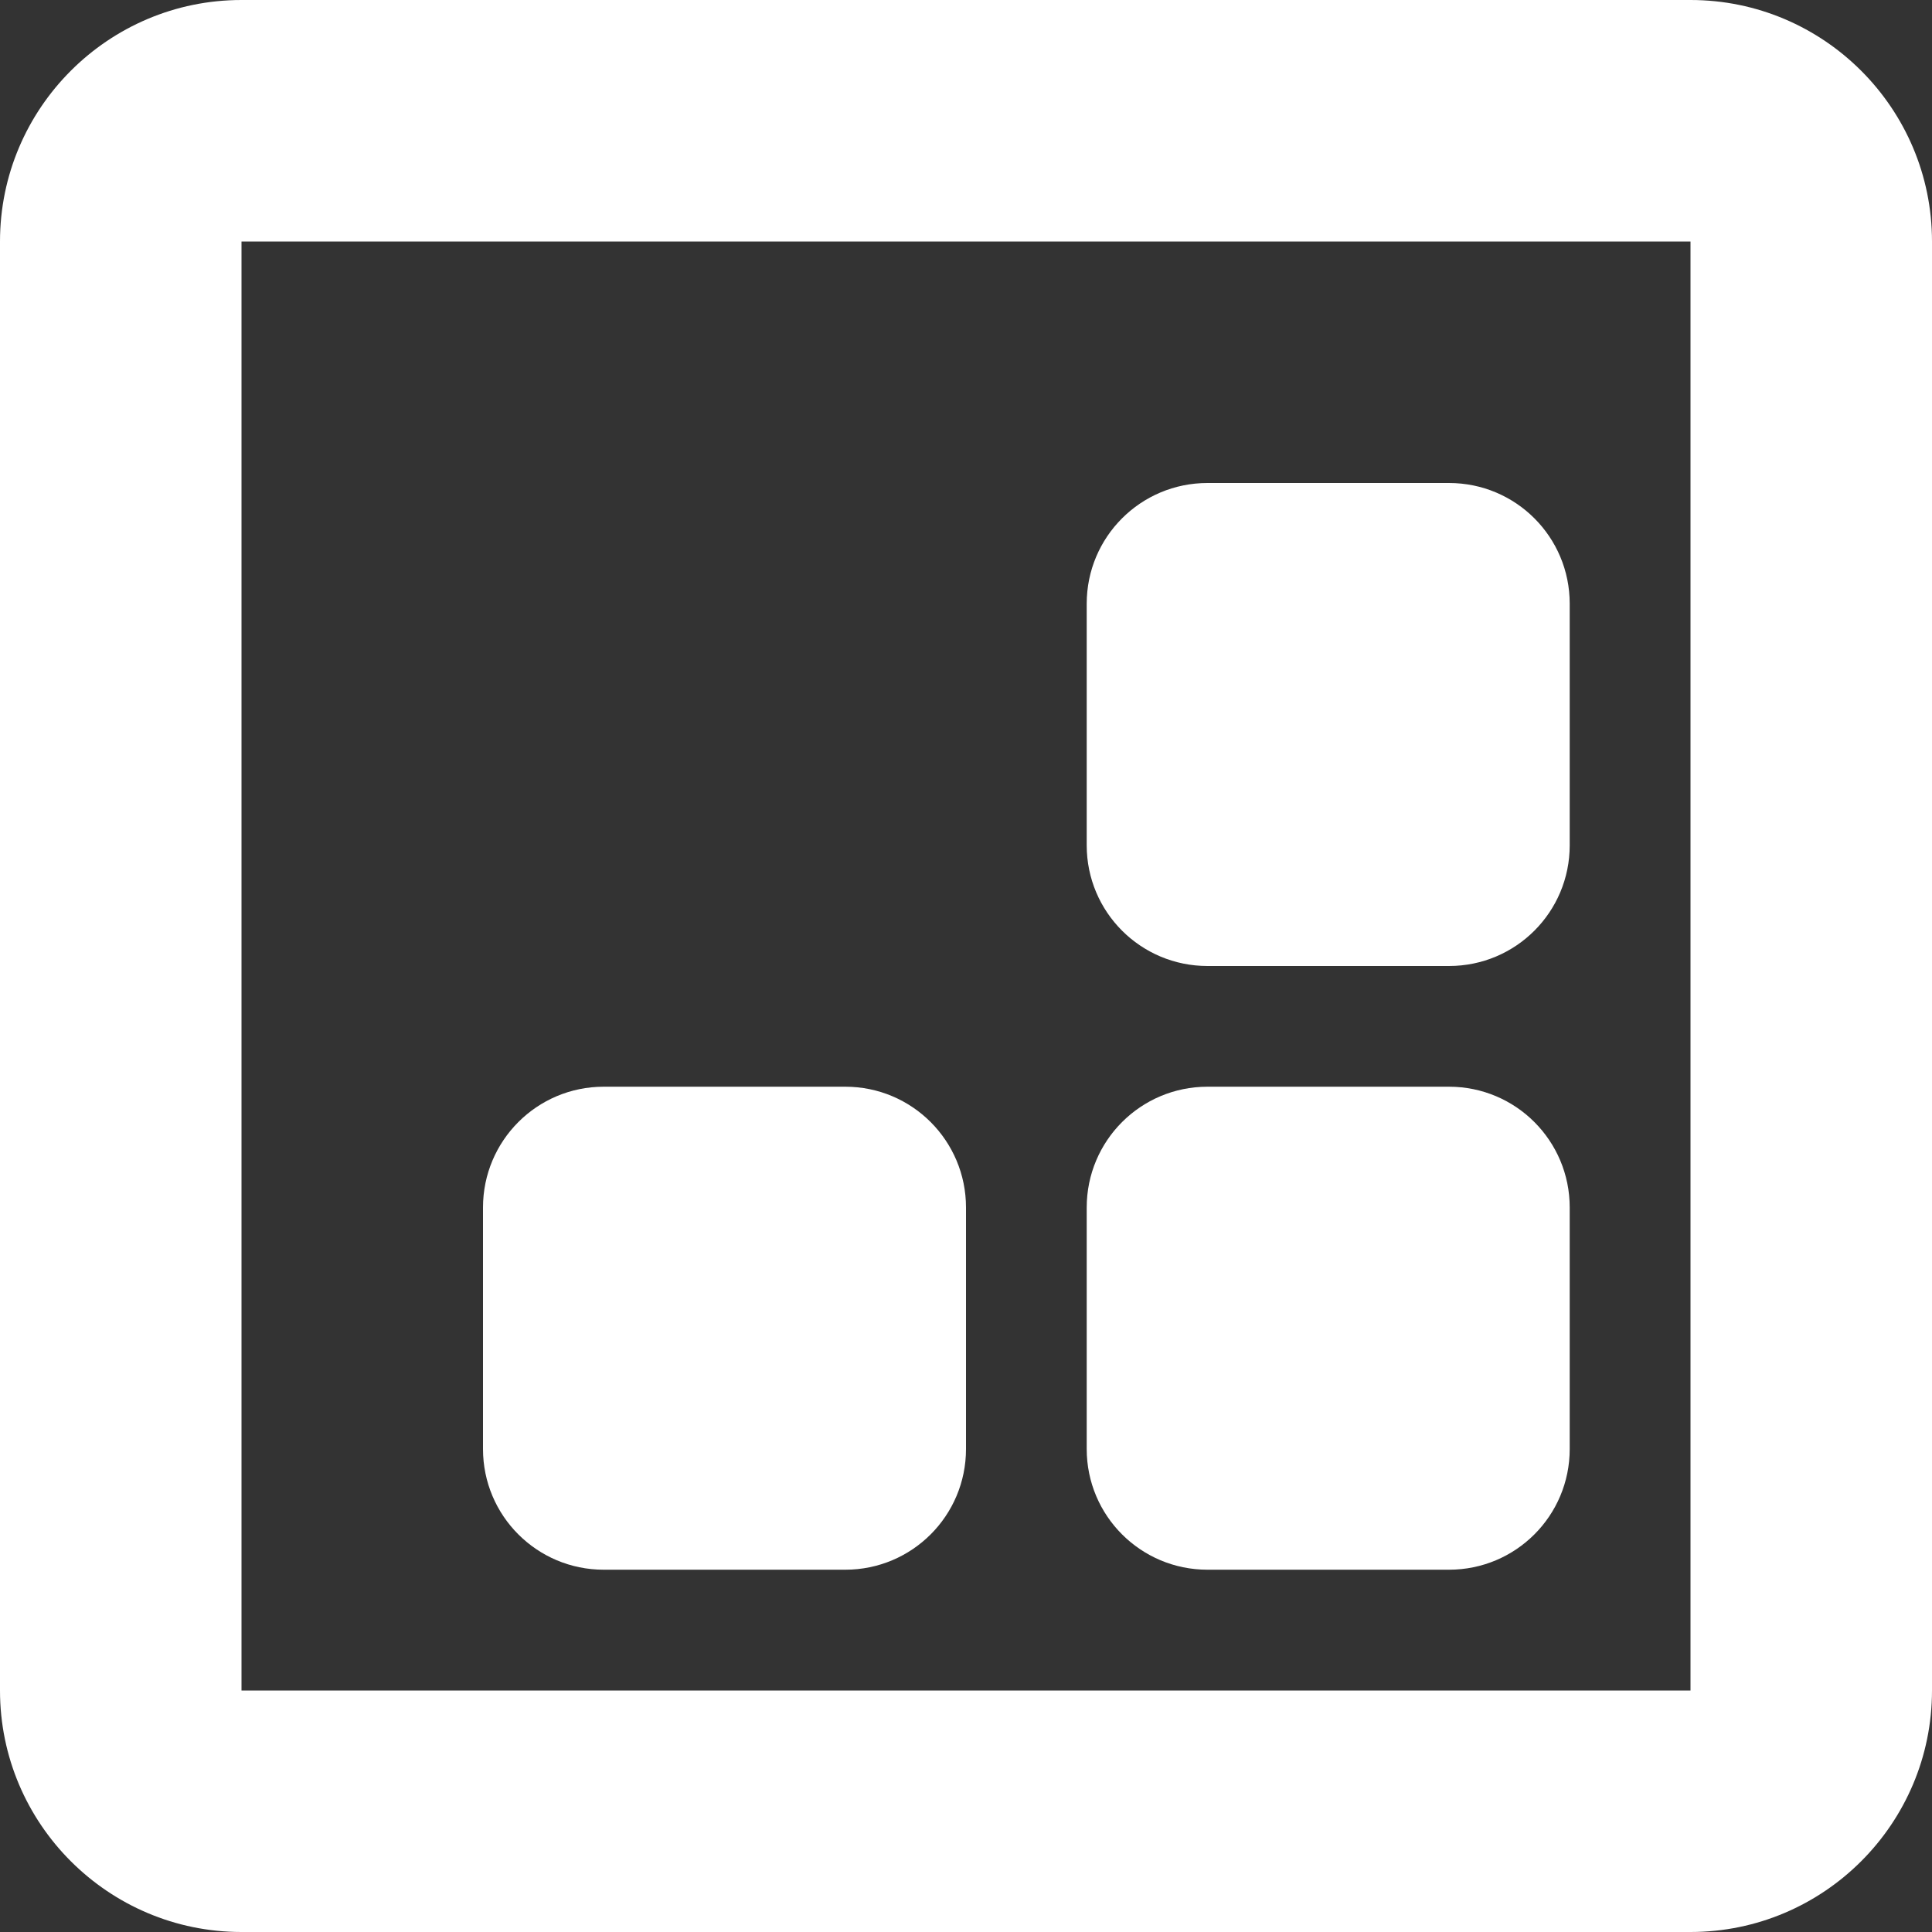 <svg width="25" height="25" viewBox="0 0 25 25" fill="none" xmlns="http://www.w3.org/2000/svg">
<rect x="0" y="0" width="25" height="25" fill="#333333" stroke="none"/>
<path d="M15.625 12.5H18.75C19.614 12.5 20.312 11.802 20.312 10.938V7.812C20.312 6.948 19.614 6.25 18.75 6.25H15.625C14.761 6.25 14.062 6.948 14.062 7.812V10.938C14.062 11.802 14.761 12.5 15.625 12.5Z" fill="white"/>
<path d="M18.75 20.312H15.625C14.761 20.312 14.062 19.614 14.062 18.75V15.625C14.062 14.761 14.761 14.062 15.625 14.062H18.75C19.614 14.062 20.312 14.761 20.312 15.625V18.75C20.312 19.614 19.614 20.312 18.75 20.312Z" fill="white"/>
<path d="M7.812 20.312H10.938C11.801 20.312 12.5 19.614 12.5 18.75V15.625C12.5 14.761 11.801 14.062 10.938 14.062H7.812C6.949 14.062 6.25 14.761 6.25 15.625V18.75C6.25 19.614 6.949 20.312 7.812 20.312Z" fill="white"/>
<path fill-rule="evenodd" clip-rule="evenodd" d="M21.875 0H3.125C1.401 0 0 1.401 0 3.125V21.875C0 23.599 1.401 25 3.125 25H21.875C23.599 25 25 23.599 25 21.875V3.125C25 1.401 23.599 0 21.875 0ZM3.125 3.125H21.875V21.875H3.125V3.125Z" fill="white"/>
</svg>
